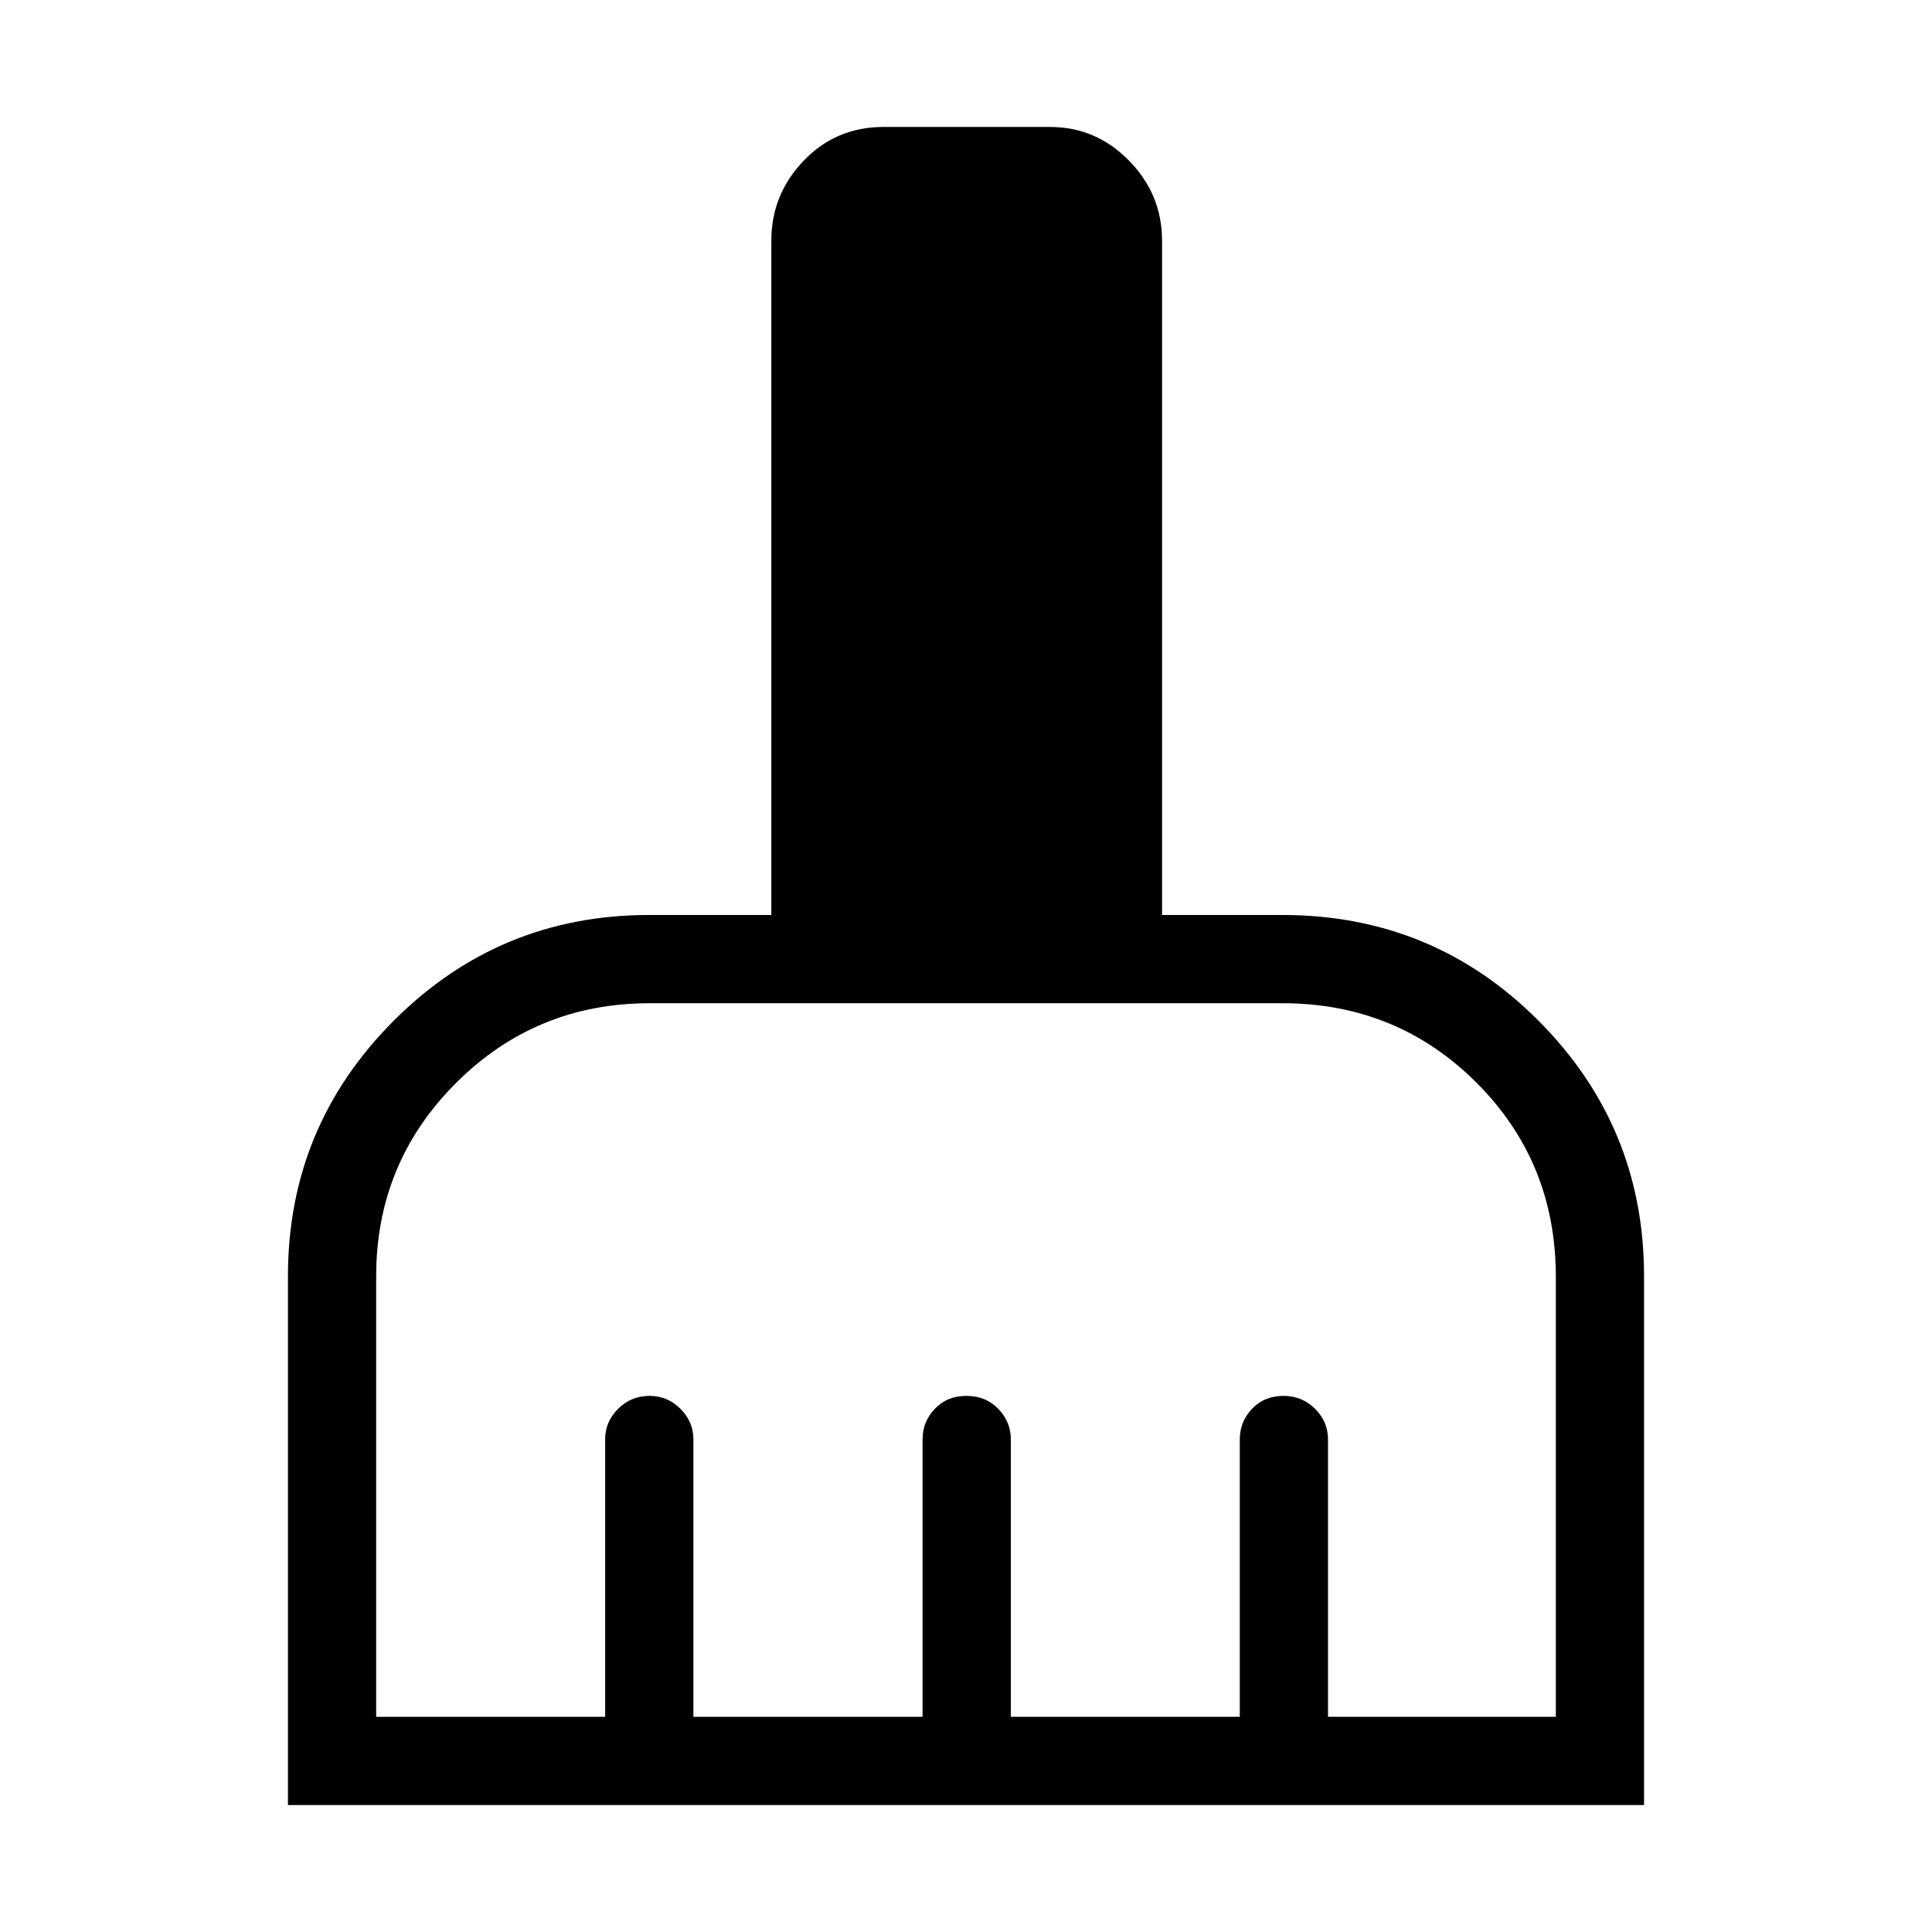 <svg xmlns="http://www.w3.org/2000/svg" height="48" viewBox="0 -960 960 960" width="48"><path d="M143.08-63.08v-262.8q0-74.28 52.5-126.87 52.51-52.6 127-52.6h60.69v-335.03q0-23.03 16.08-39.78 16.08-16.76 39.69-16.76h82.61q22.96 0 39.37 16.76 16.4 16.75 16.4 39.78v335.03h59.81q74.93 0 127.31 52.6 52.38 52.59 52.38 126.87v262.8H143.08Zm43.84-43.84h113.77v-137.89q0-8.73 6.43-15.15 6.42-6.43 15.68-6.43 8.89 0 15.32 6.43 6.42 6.42 6.42 15.15v137.89h113.88v-137.89q0-8.73 6.08-15.15 6.08-6.43 15.7-6.43 9.61 0 15.84 6.43 6.23 6.42 6.23 15.15v137.89h113.77v-137.89q0-8.73 6.08-15.15 6.08-6.43 15.68-6.43 9.24 0 15.66 6.43 6.42 6.42 6.42 15.15v137.89h113.2v-218.69q0-57.04-39.48-96.47-39.48-39.42-96.38-39.42H322.89q-56.65 0-96.31 39.65-39.66 39.64-39.66 96.04v218.89Z"/></svg>